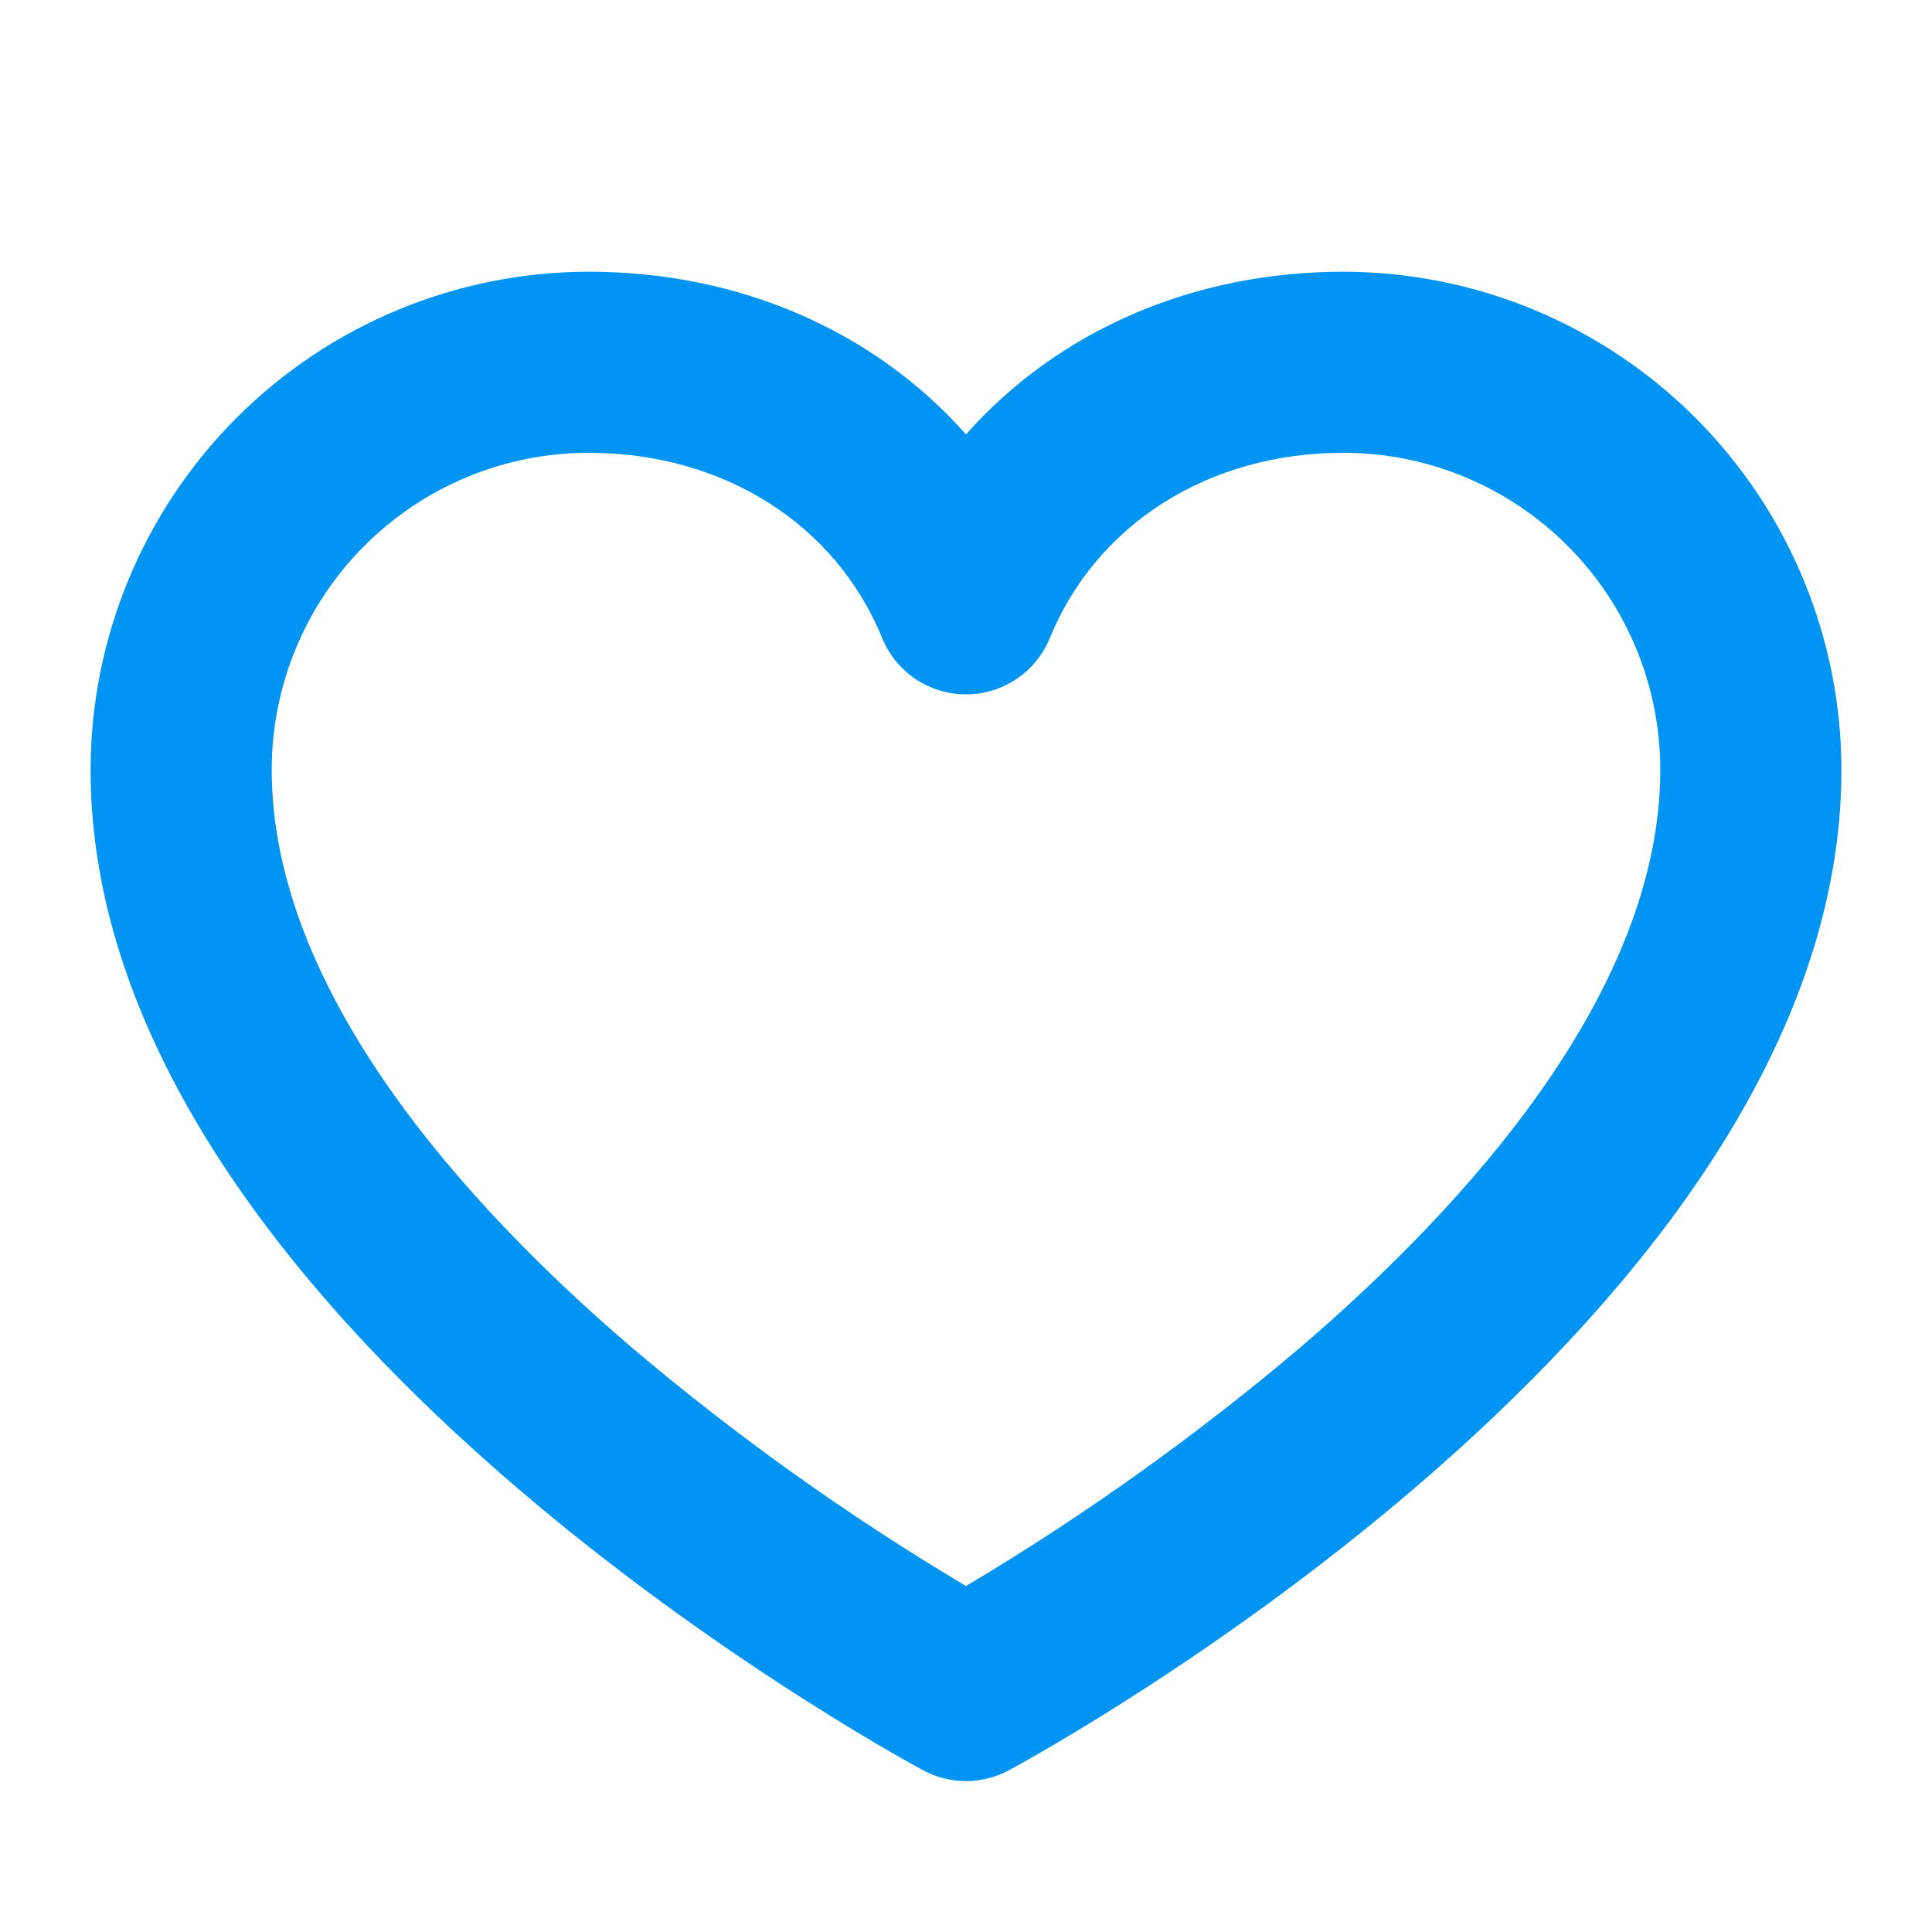 <svg width="25" height="25" viewBox="0 0 25 25" fill="none" xmlns="http://www.w3.org/2000/svg">
<path d="M17.383 3.516C15.421 3.516 13.68 4.29 12.5 5.621C11.32 4.29 9.579 3.516 7.617 3.516C5.908 3.518 4.27 4.197 3.062 5.406C1.854 6.614 1.174 8.252 1.172 9.961C1.172 17.025 11.505 22.67 11.944 22.907C12.115 22.999 12.306 23.047 12.5 23.047C12.694 23.047 12.885 22.999 13.056 22.907C13.495 22.67 23.828 17.025 23.828 9.961C23.826 8.252 23.146 6.614 21.938 5.406C20.73 4.197 19.092 3.518 17.383 3.516ZM16.847 17.418C15.487 18.572 14.033 19.611 12.5 20.523C10.967 19.611 9.513 18.572 8.153 17.418C6.037 15.602 3.516 12.834 3.516 9.961C3.516 8.873 3.948 7.83 4.717 7.061C5.486 6.292 6.529 5.859 7.617 5.859C9.355 5.859 10.81 6.777 11.415 8.256C11.503 8.471 11.653 8.656 11.846 8.786C12.04 8.916 12.267 8.985 12.5 8.985C12.733 8.985 12.96 8.916 13.154 8.786C13.347 8.656 13.497 8.471 13.585 8.256C14.19 6.777 15.645 5.859 17.383 5.859C18.471 5.859 19.514 6.292 20.283 7.061C21.052 7.83 21.484 8.873 21.484 9.961C21.484 12.834 18.963 15.602 16.847 17.418Z" fill="#0194F3"/>
</svg>
